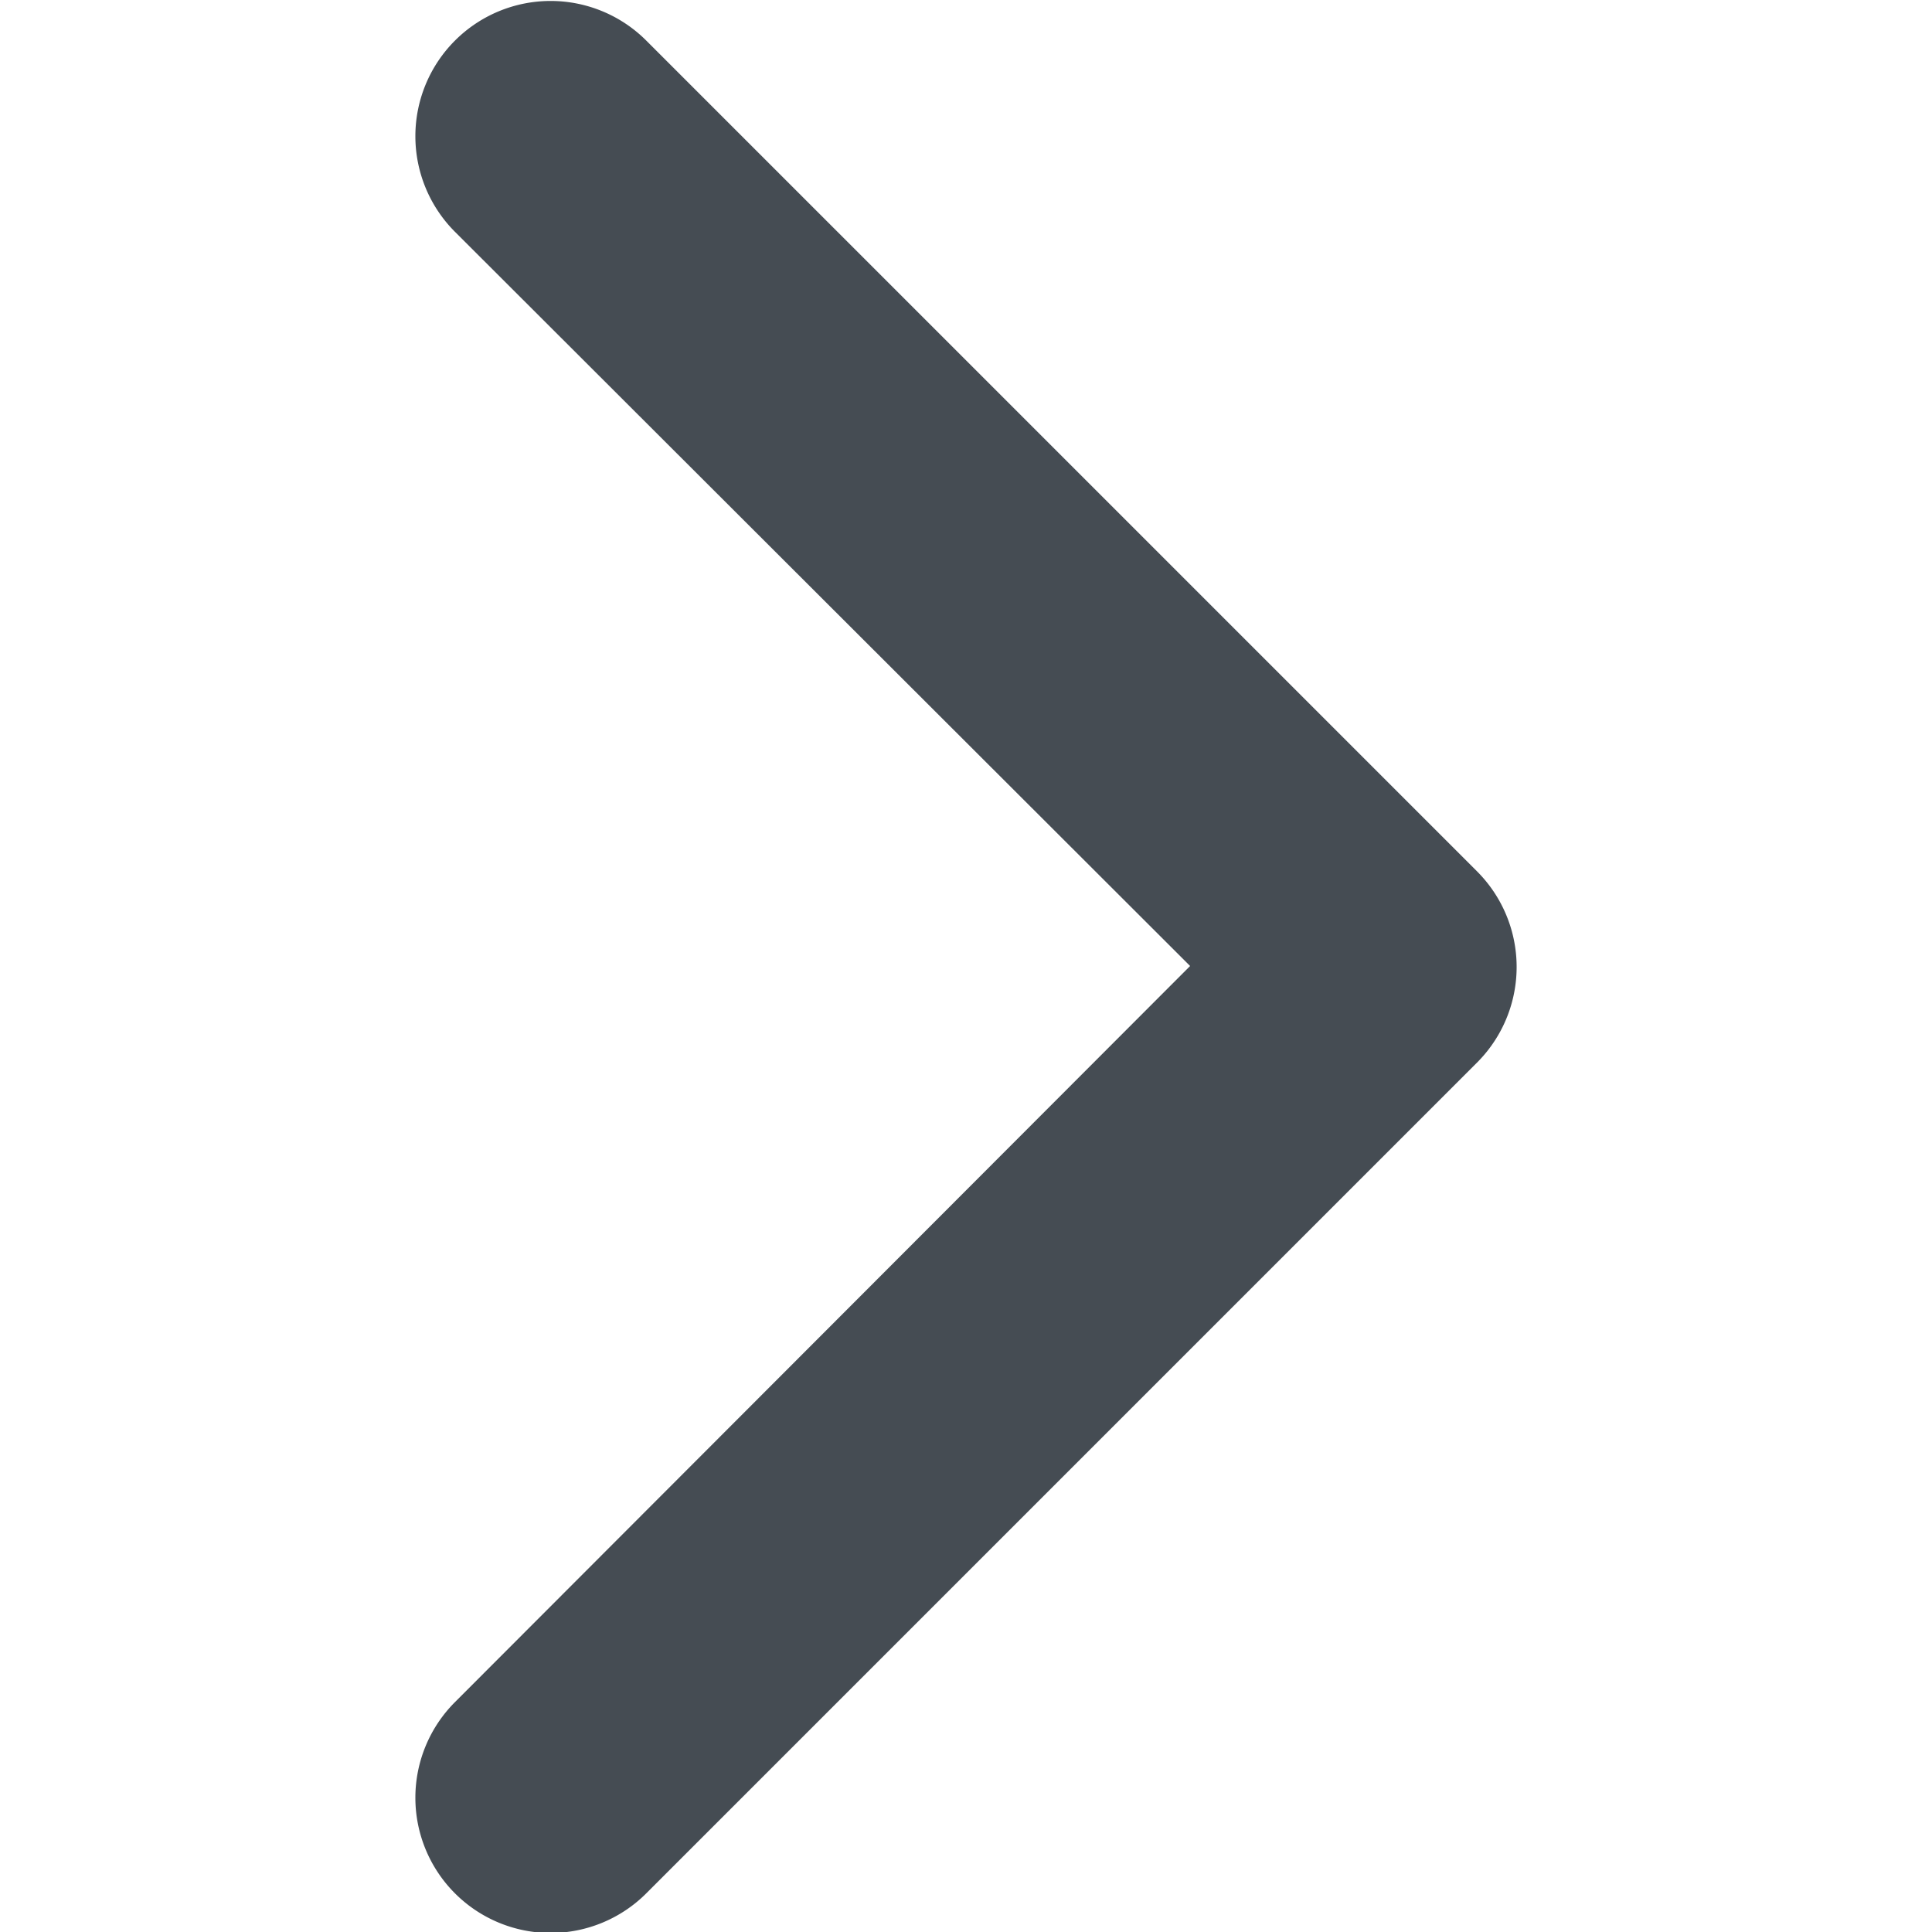 <svg xmlns="http://www.w3.org/2000/svg" xmlns:xlink="http://www.w3.org/1999/xlink" width="10" height="10" viewBox="0 0 10 10">
  <defs>
    <clipPath id="clip-path">
      <rect id="Rectangle_126" data-name="Rectangle 126" width="10" height="10" fill="#454c53"/>
    </clipPath>
  </defs>
  <g id="arrow_right" clip-path="url(#clip-path)">
    <g id="arrow-point-to-right" transform="translate(2.15)">
      <path id="Path_99" data-name="Path 99" d="M7.43,5.5,3.13,9.8a.7.7,0,0,1-.99-.99L5.945,5,2.14,1.2A.7.7,0,0,1,3.13.21l4.3,4.3a.7.7,0,0,1,0,.99Z" transform="translate(-1.935)" fill="#454c53"/>
    </g>
  </g>
</svg>
